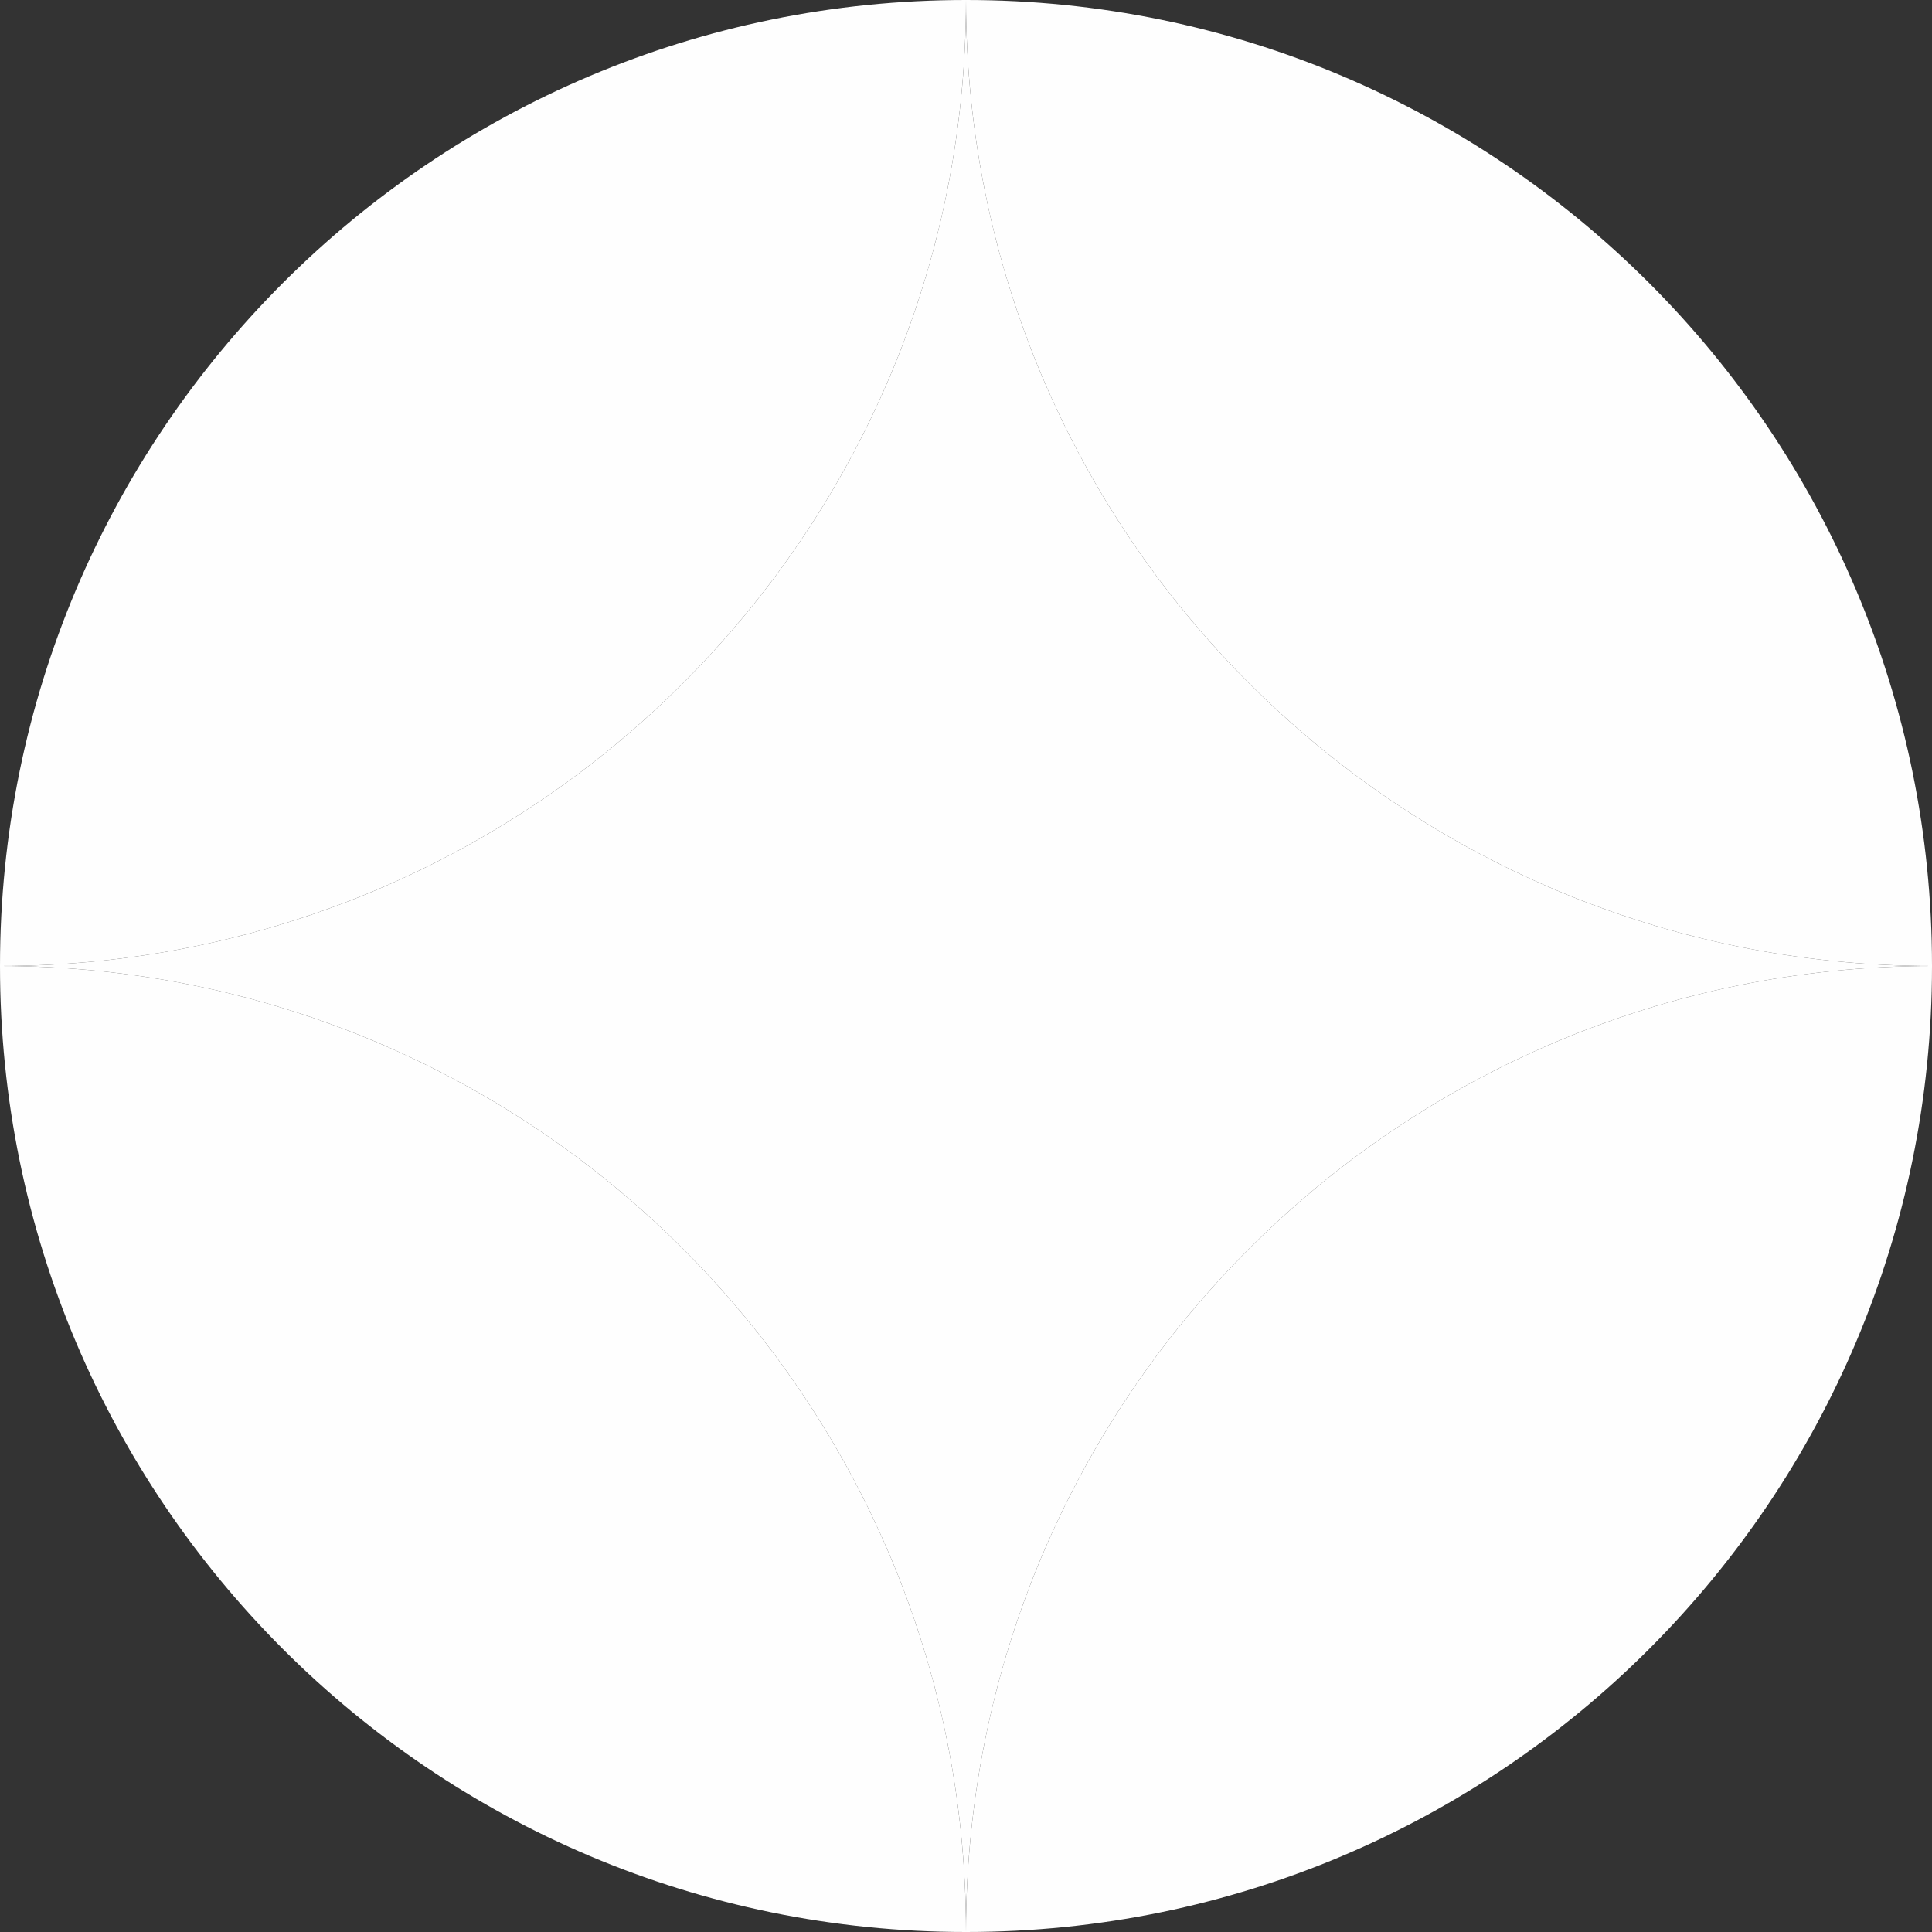 <svg width="72" height="72" viewBox="0 0 72 72" fill="none" xmlns="http://www.w3.org/2000/svg">
<rect x="0" y="0" width="72" height="72" fill="#333333" stroke="none"/>
<path d="M36 0C36 19.882 19.882 36 0 36C19.882 36 36 52.118 36 72C36 52.118 52.118 36 72 36C52.118 36 36 19.882 36 0Z" fill="#FEFEFE"/>
<path d="M0 36C19.882 36 36 19.882 36 0C16.118 5.08626e-06 0 16.118 0 36Z" fill="#FEFEFE"/>
<path d="M72 36C72 55.882 55.882 72 36 72C36 52.118 52.118 36 72 36Z" fill="#FEFEFE"/>
<path d="M36 0C55.882 0 72 16.118 72 36C52.118 36 36 19.882 36 0Z" fill="#FEFEFE"/>
<path d="M0 36C19.882 36 36 52.118 36 72C16.118 72 0 55.882 0 36Z" fill="#FEFEFE"/>
</svg>
